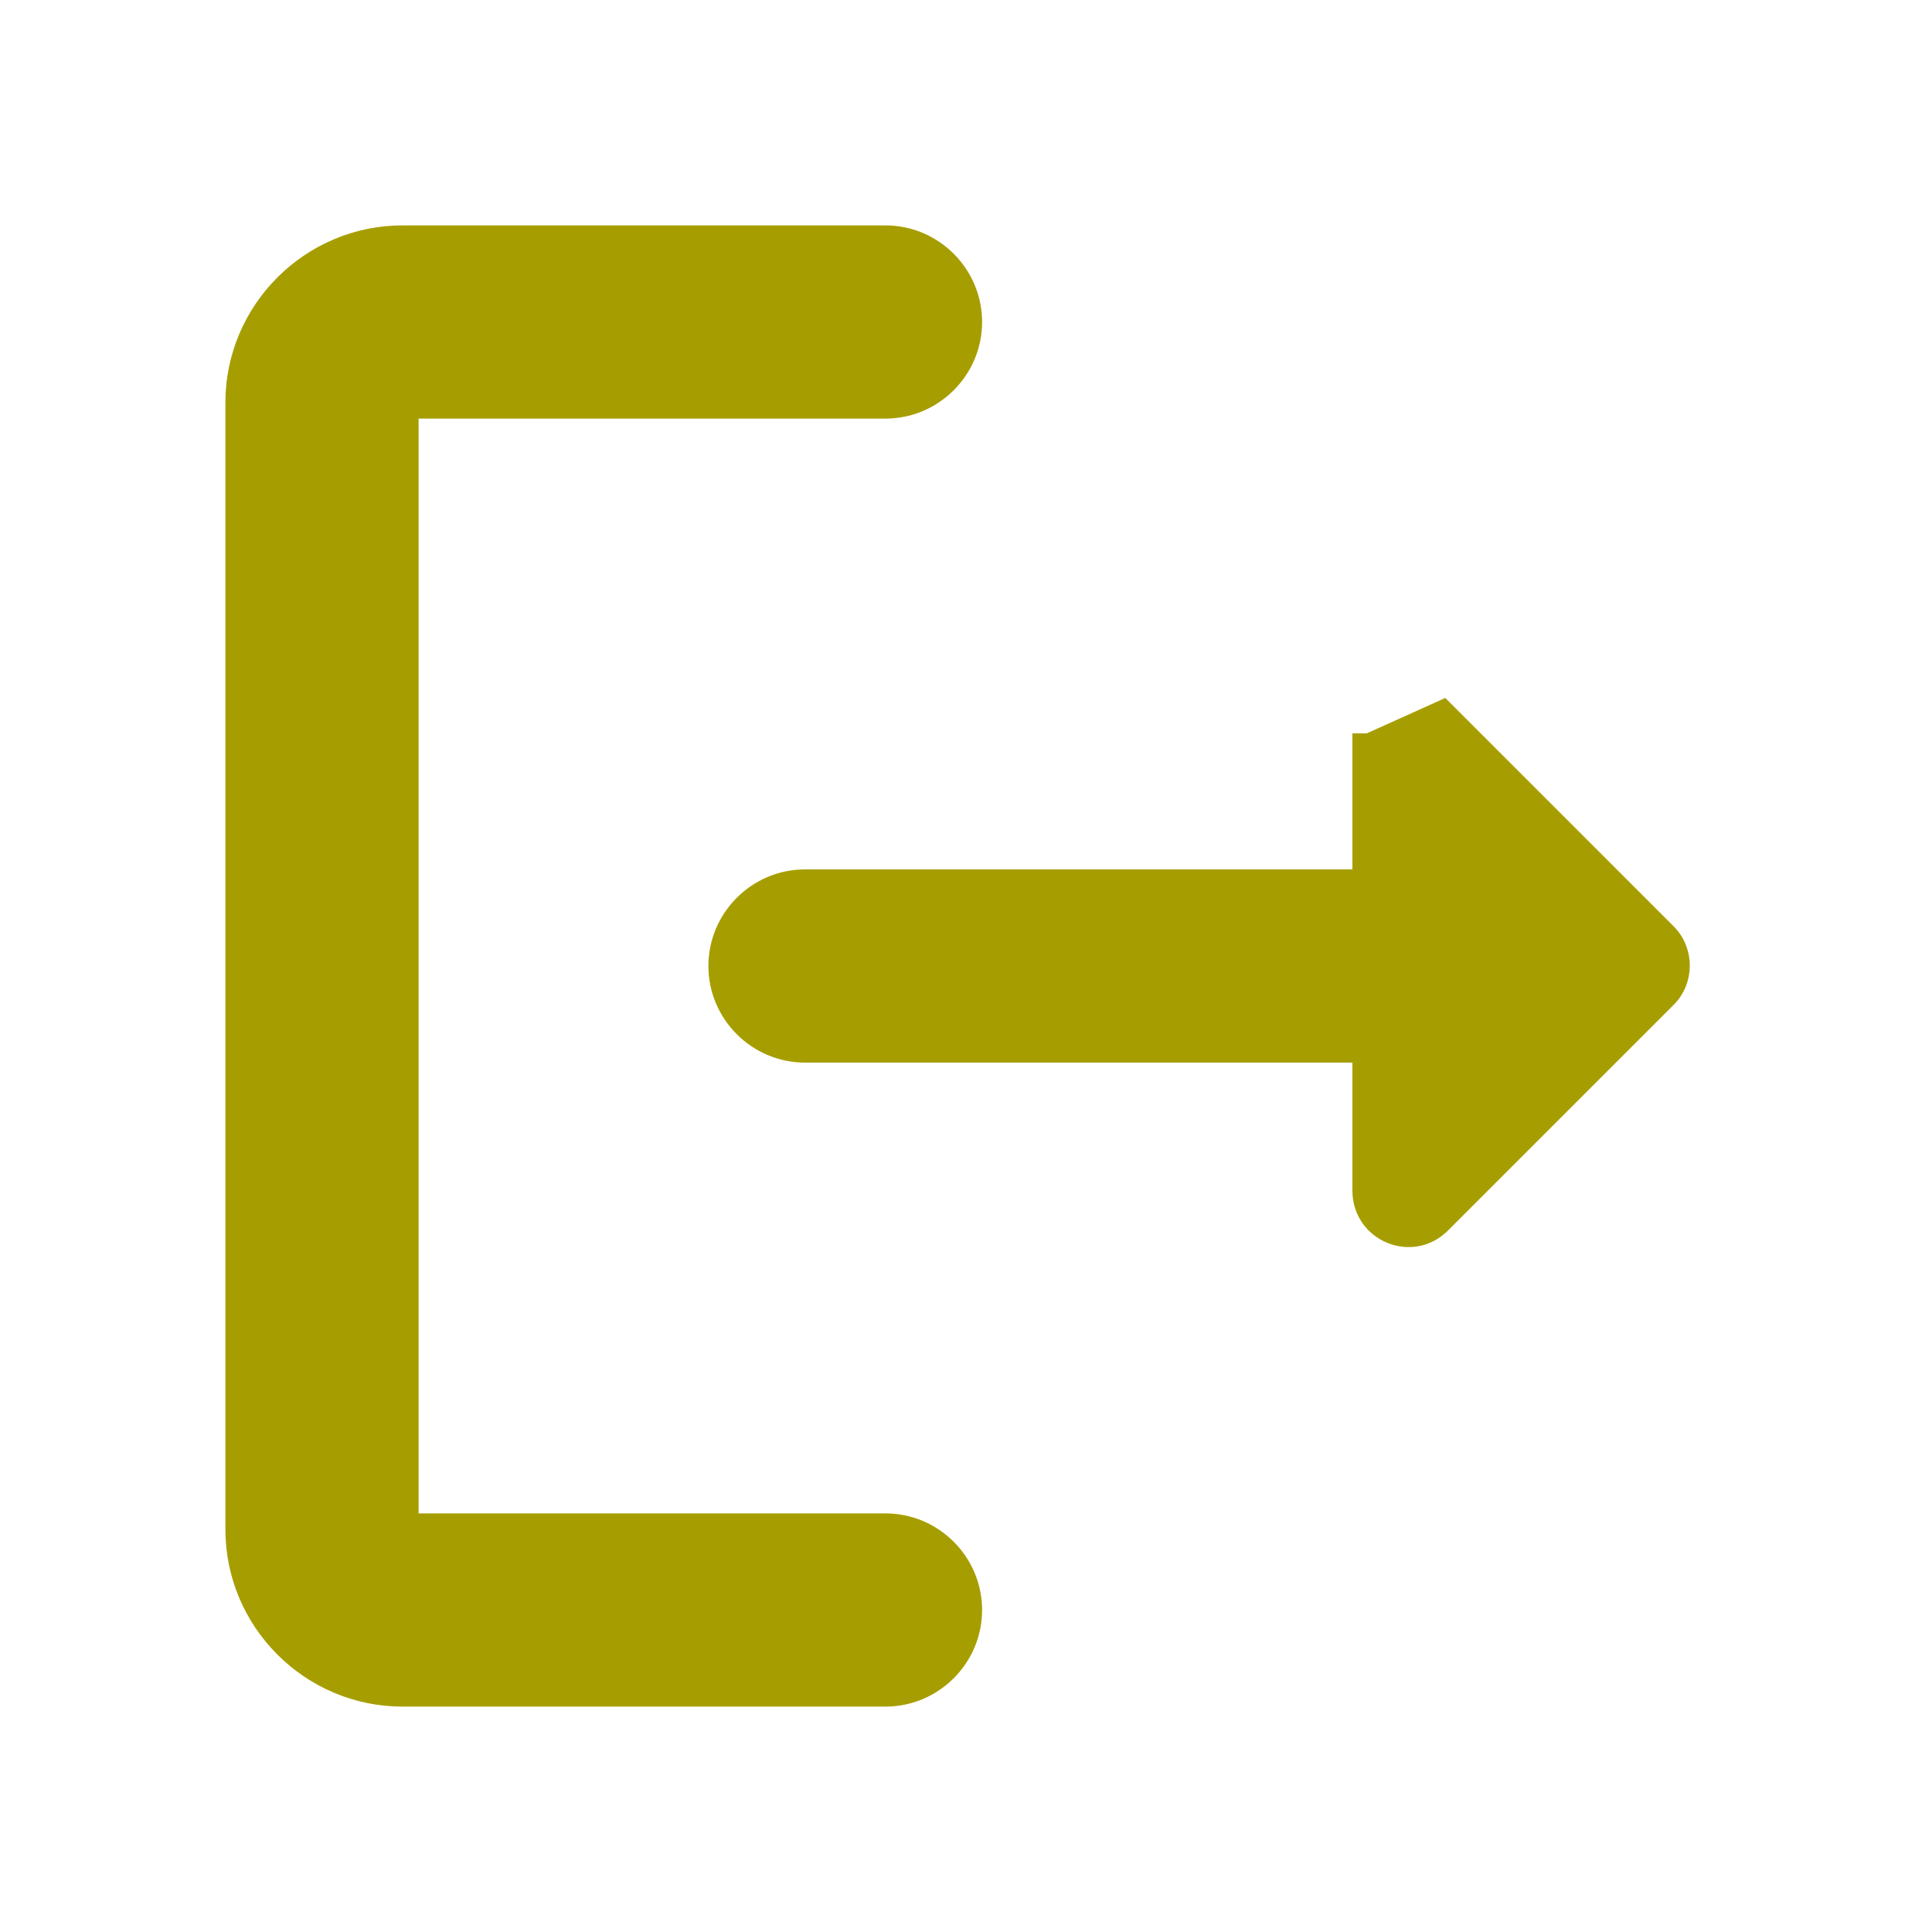 <svg xmlns="http://www.w3.org/2000/svg" width="24" height="24" viewBox="0 0 24 24" fill="none">
<path d="M5.1 5.1H11C11.605 5.1 12.1 4.605 12.1 4C12.1 3.395 11.605 2.9 11 2.9H5C3.845 2.9 2.9 3.845 2.9 5V19C2.9 20.155 3.845 21.1 5 21.1H11C11.605 21.1 12.1 20.605 12.1 20C12.1 19.395 11.605 18.9 11 18.9H5.1V5.1Z" fill="#A69E00" stroke="#A69E00" stroke-width="0.2"/>
<path d="M17.932 8.79L20.721 11.579C20.95 11.808 20.95 12.192 20.71 12.422L17.922 15.21C17.922 15.21 17.921 15.21 17.921 15.21C17.547 15.595 16.9 15.328 16.9 14.79V13.1H10C9.395 13.1 8.9 12.605 8.9 12C8.9 11.395 9.395 10.9 10 10.9H16.9V9.21V9.21H17L17.932 8.79ZM17.932 8.79C17.931 8.79 17.931 8.79 17.931 8.79L17.932 8.79Z" fill="#A69E00" stroke="#A69E00" stroke-width="0.2"/>
</svg>